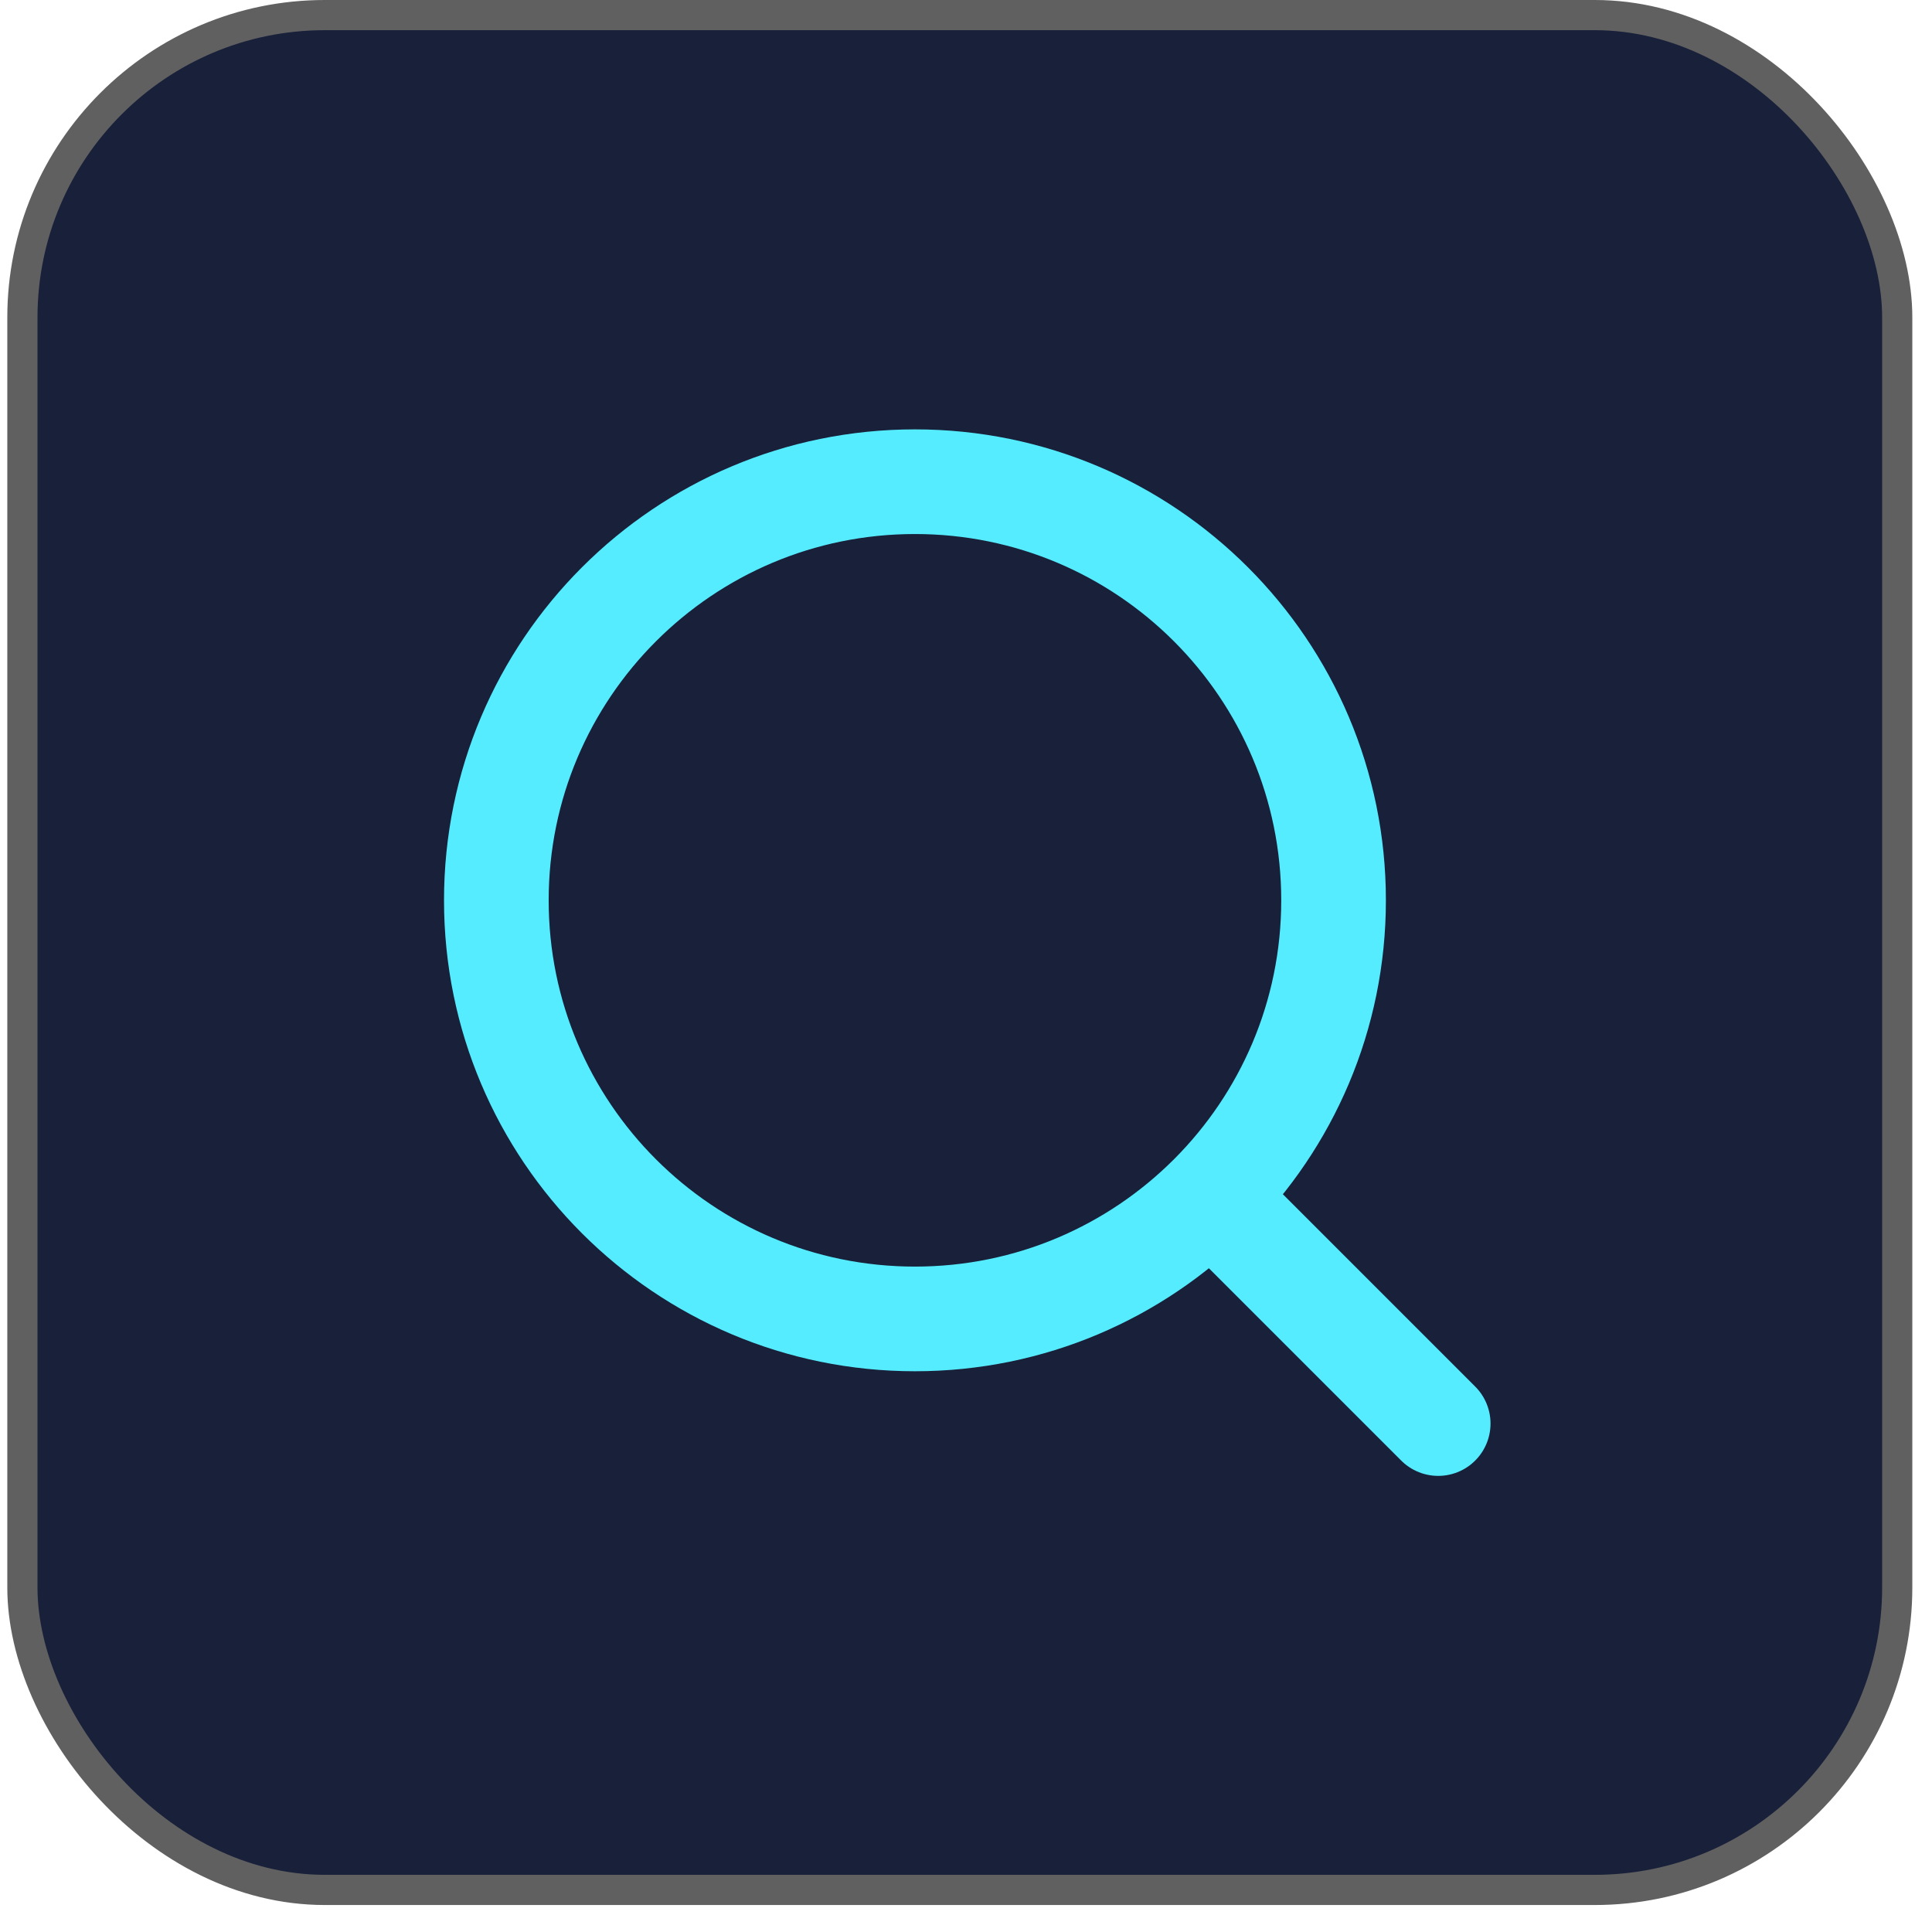 <svg width="64" height="64" viewBox="0 0 64 64" fill="none" xmlns="http://www.w3.org/2000/svg">
<rect x="0.742" y="0.5" width="62.106" height="62.106" rx="10.018" fill="#18203A"/>
<rect x="0.742" y="0.5" width="62.106" height="62.106" rx="10.018" stroke="#606060"/>
<path d="M47.642 47.157L40.189 39.704M44.176 29.824C44.176 37.482 37.967 43.691 30.309 43.691C22.651 43.691 16.442 37.482 16.442 29.824C16.442 22.166 22.651 15.957 30.309 15.957C37.967 15.957 44.176 22.166 44.176 29.824Z" stroke="#56ECFF" stroke-width="3.467" stroke-linecap="round" stroke-linejoin="round"/>
</svg>
